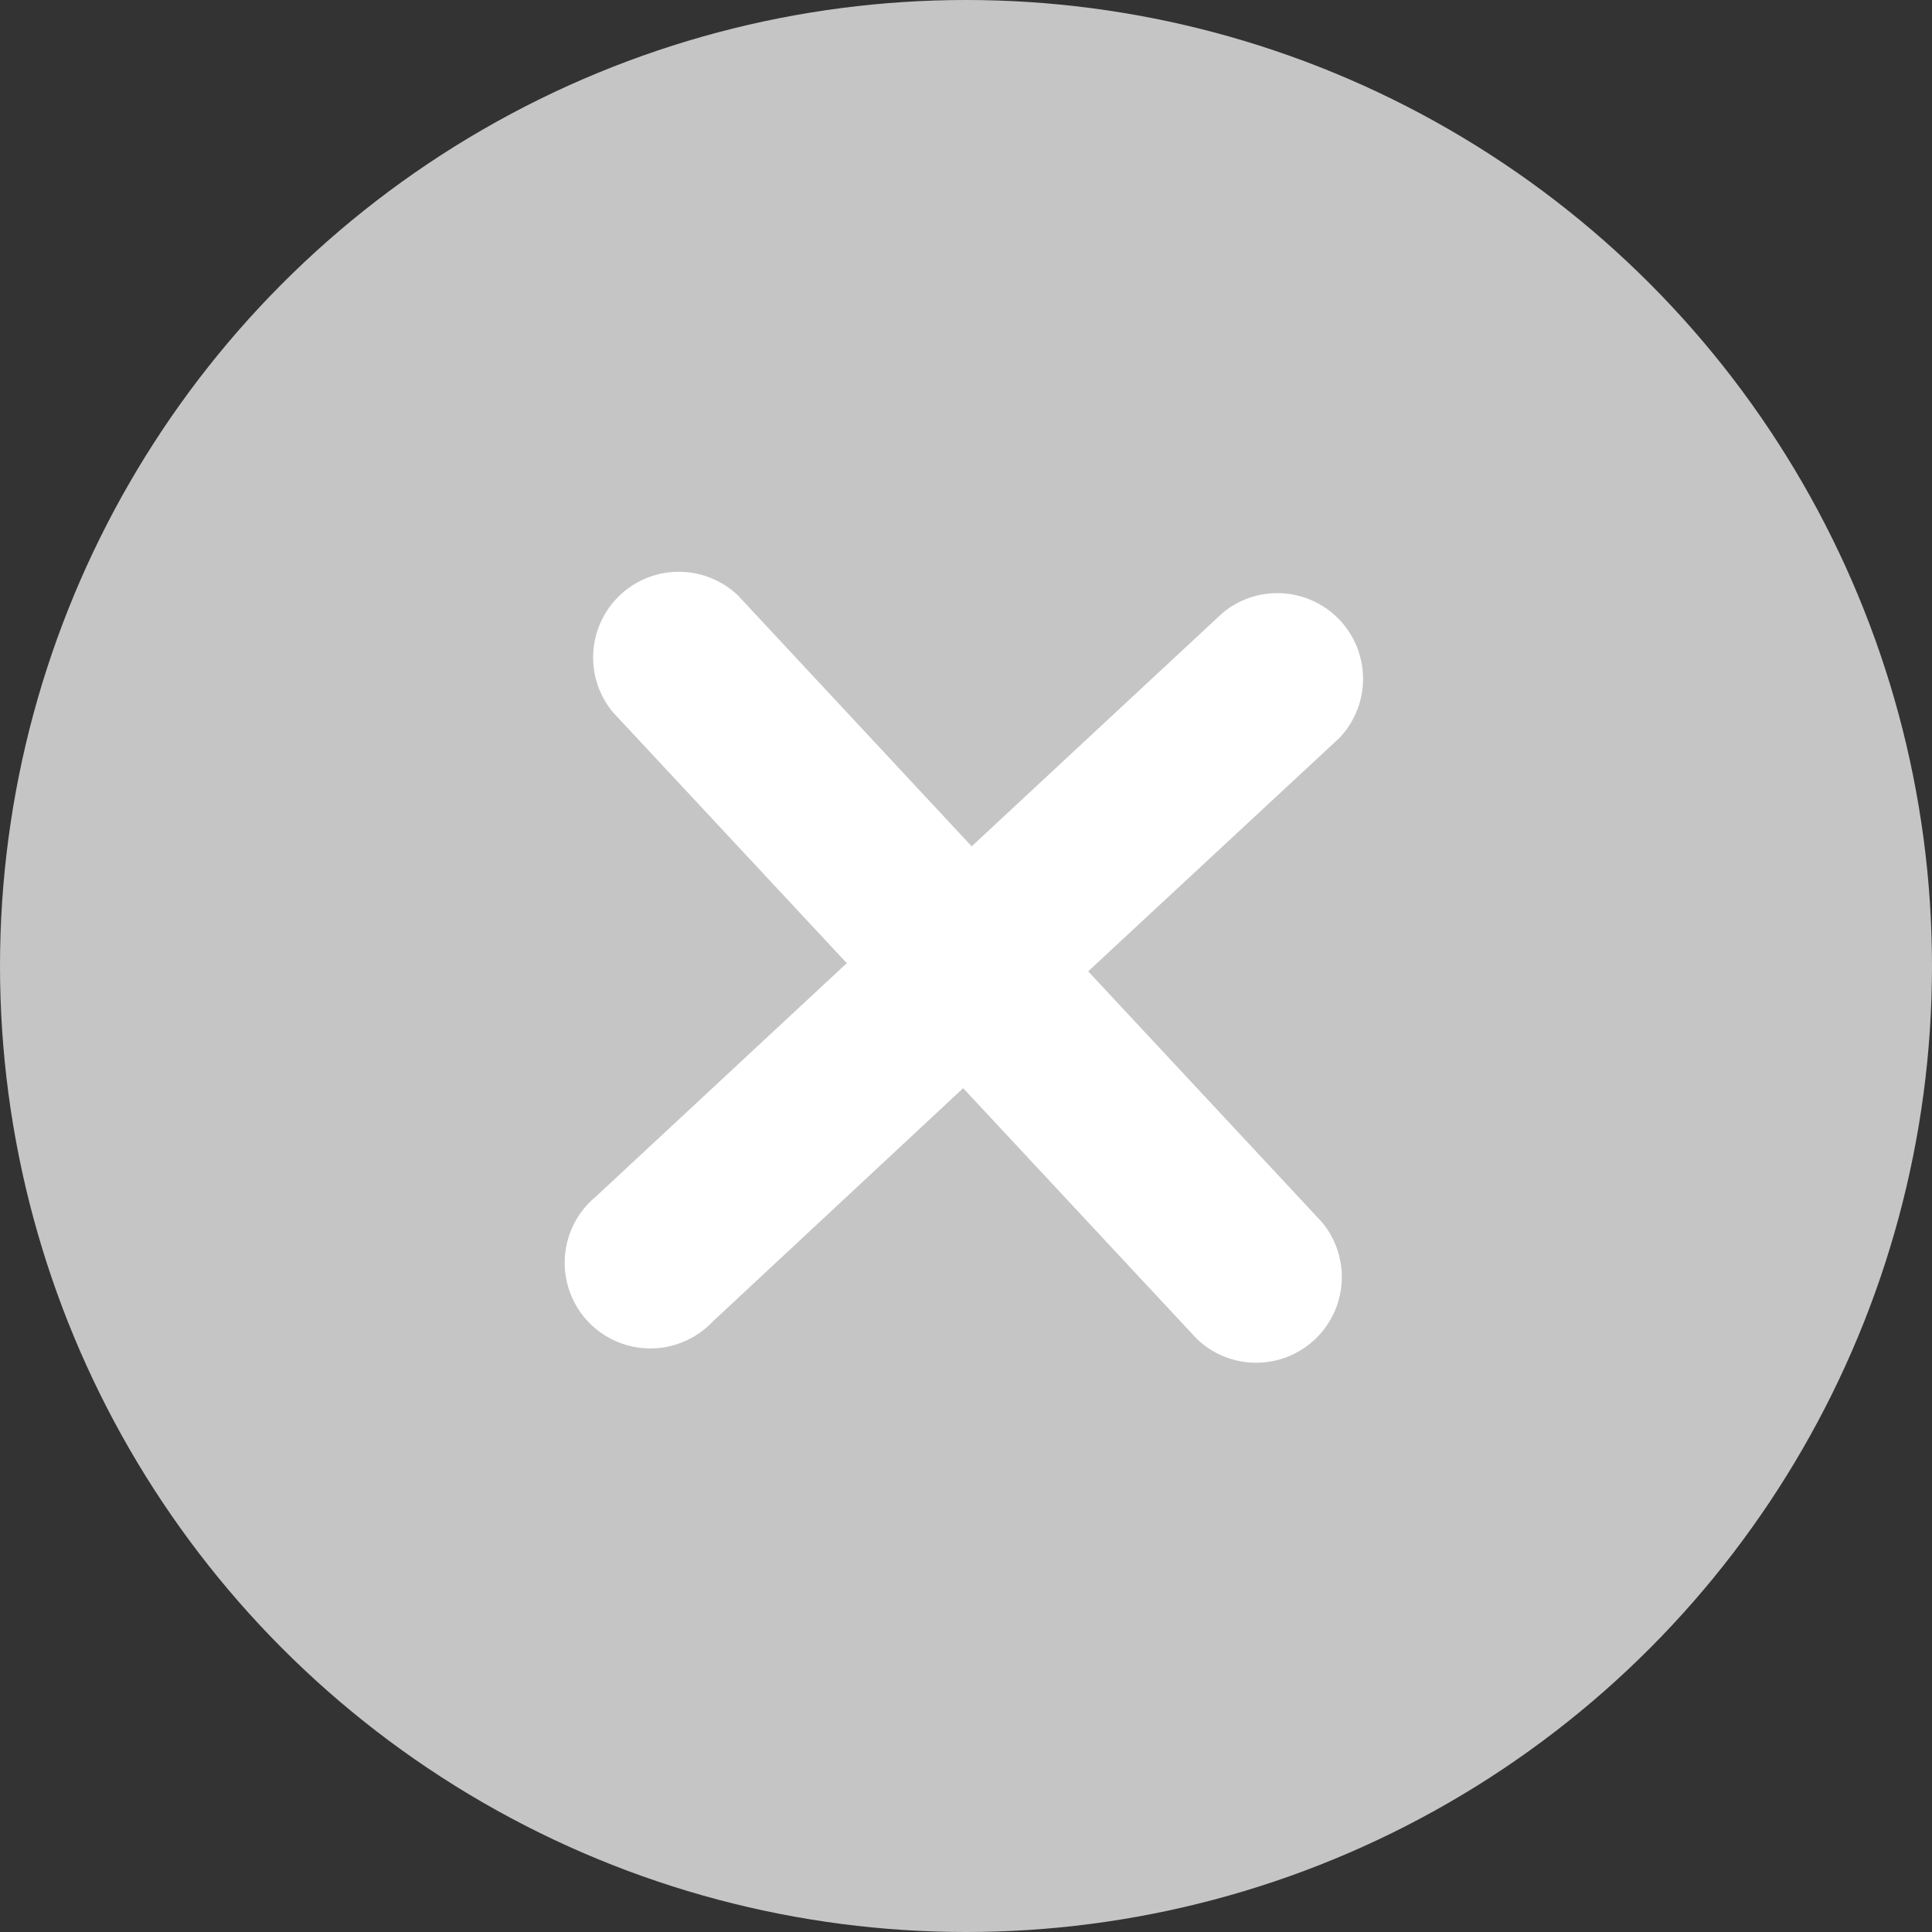 <svg xmlns="http://www.w3.org/2000/svg" width="17" height="17" viewBox="0 0 17 17">
    <rect x="0" y="0" width="17" height="17" fill="#333333" stroke="none"/>
    <g transform="translate(-307 -255)">
        <circle cx="8.5" cy="8.5" r="8.5" fill="#c5c5c5" transform="translate(307 255)"/>
        <path fill="#fff" d="M14.127 8.836a.754.754 0 0 0-1.028-1.1l-2.207 2.053-2.056-2.207a.754.754 0 0 0-1.1 1.028l2.057 2.207-2.211 2.057a.754.754 0 1 0 1.028 1.1l2.207-2.057 2.057 2.207a.754.754 0 0 0 1.1-1.028l-2.057-2.207z" transform="translate(304.658 252.658)"/>
    </g>
</svg>
